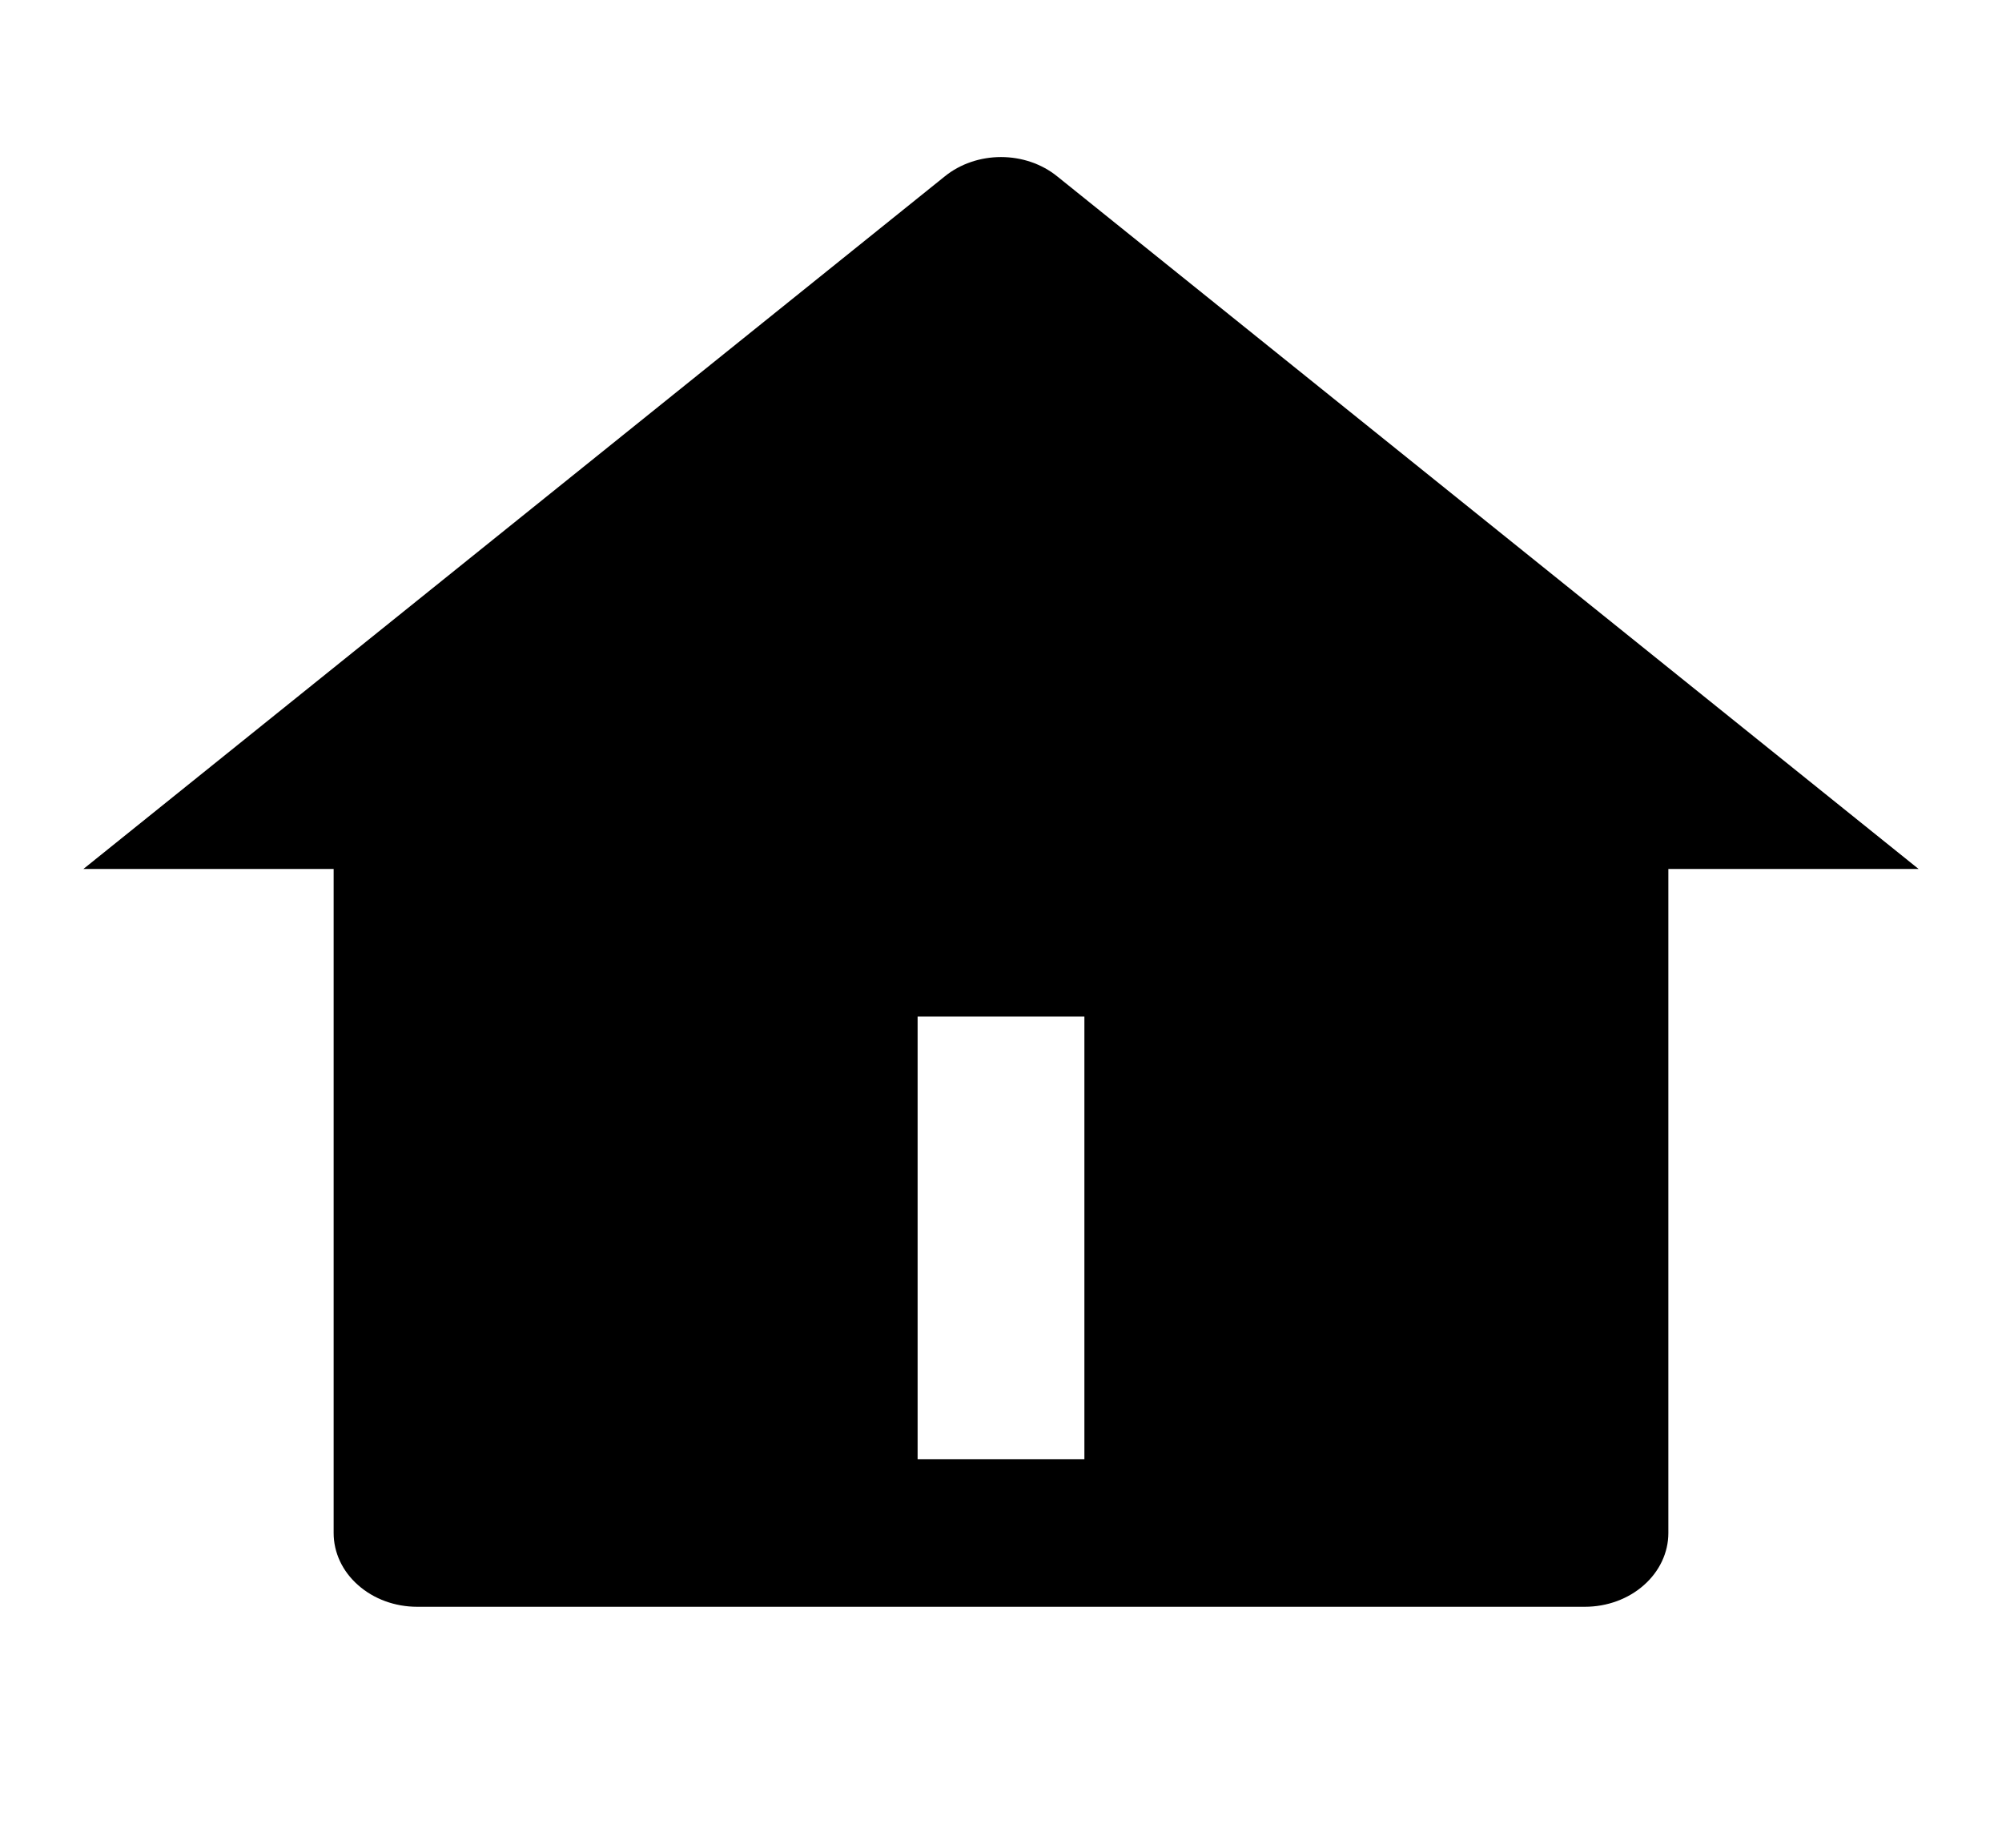 <svg width="26" height="24" viewBox="0 0 26 24" fill="#000000" xmlns="http://www.w3.org/2000/svg">
<g clip-path="url(#clip0_230_1852)">
<path d="M21.667 19.912C21.667 20.166 21.552 20.41 21.349 20.589C21.146 20.769 20.871 20.87 20.583 20.87H5.417C5.129 20.87 4.854 20.769 4.651 20.589C4.447 20.41 4.333 20.166 4.333 19.912V11.287H1.083L12.271 2.29C12.47 2.129 12.73 2.04 13 2.04C13.27 2.04 13.53 2.129 13.729 2.29L24.917 11.287H21.667V19.912ZM11.917 13.203V18.953H14.083V13.203H11.917Z" fill="#000000"/>
</g>
<defs>
<clipPath id="clip0_230_1852">
<rect width="26" height="23" fill="white" transform="translate(0 0.745)"/>
</clipPath>
</defs>
</svg>
